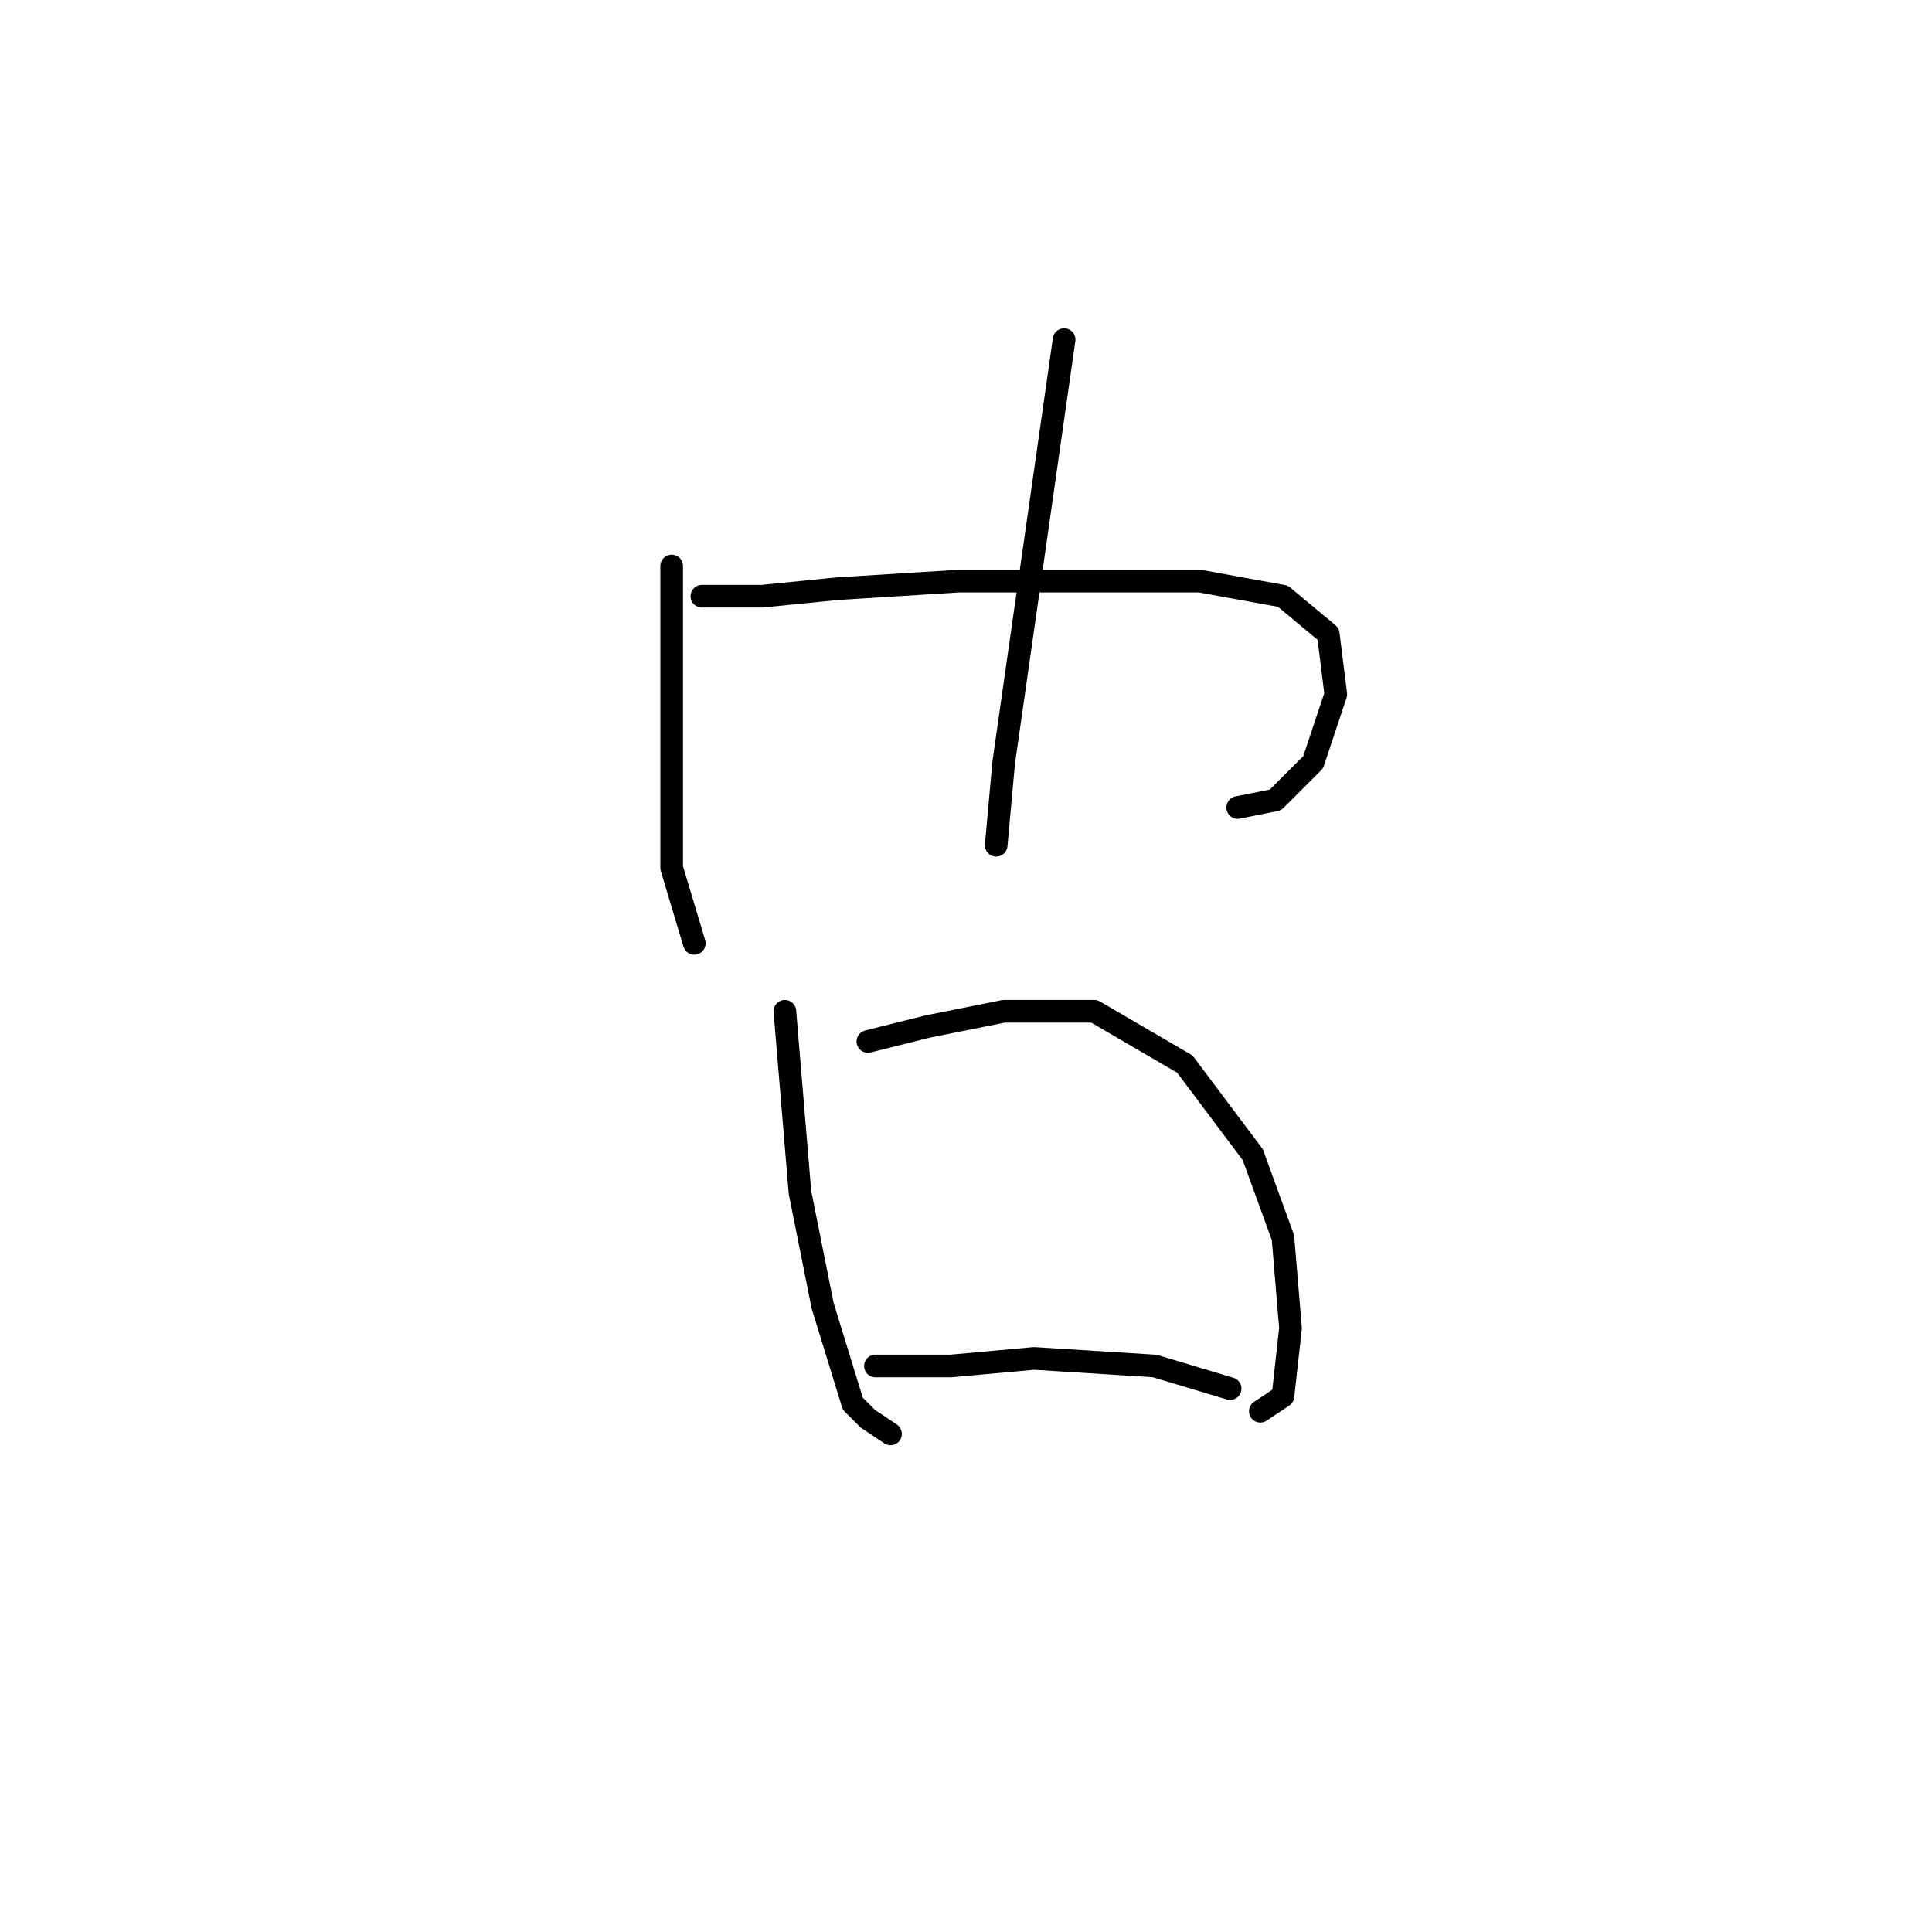 <?xml version="1.0" standalone="no"?>
    <svg width="256" height="256" xmlns="http://www.w3.org/2000/svg" version="1.1">
    <polyline stroke="black" stroke-width="3" stroke-linecap="round" fill="transparent" stroke-linejoin="round" points="89 75 89 82 89 89 89 108 89 115 92 125 92 125 " />
        <polyline stroke="black" stroke-width="3" stroke-linecap="round" fill="transparent" stroke-linejoin="round" points="93 79 97 79 101 79 111 78 127 77 144 77 159 77 170 79 176 84 177 92 174 101 169 106 164 107 164 107 " />
        <polyline stroke="black" stroke-width="3" stroke-linecap="round" fill="transparent" stroke-linejoin="round" points="141 45 137 73 133 101 132 112 132 112 " />
        <polyline stroke="black" stroke-width="3" stroke-linecap="round" fill="transparent" stroke-linejoin="round" points="104 134 105 146 106 158 109 173 113 186 115 188 118 190 118 190 " />
        <polyline stroke="black" stroke-width="3" stroke-linecap="round" fill="transparent" stroke-linejoin="round" points="115 138 119 137 123 136 133 134 145 134 157 141 166 153 170 164 171 176 170 185 167 187 167 187 " />
        <polyline stroke="black" stroke-width="3" stroke-linecap="round" fill="transparent" stroke-linejoin="round" points="116 181 121 181 126 181 137 180 153 181 163 184 163 184 " />
        </svg>